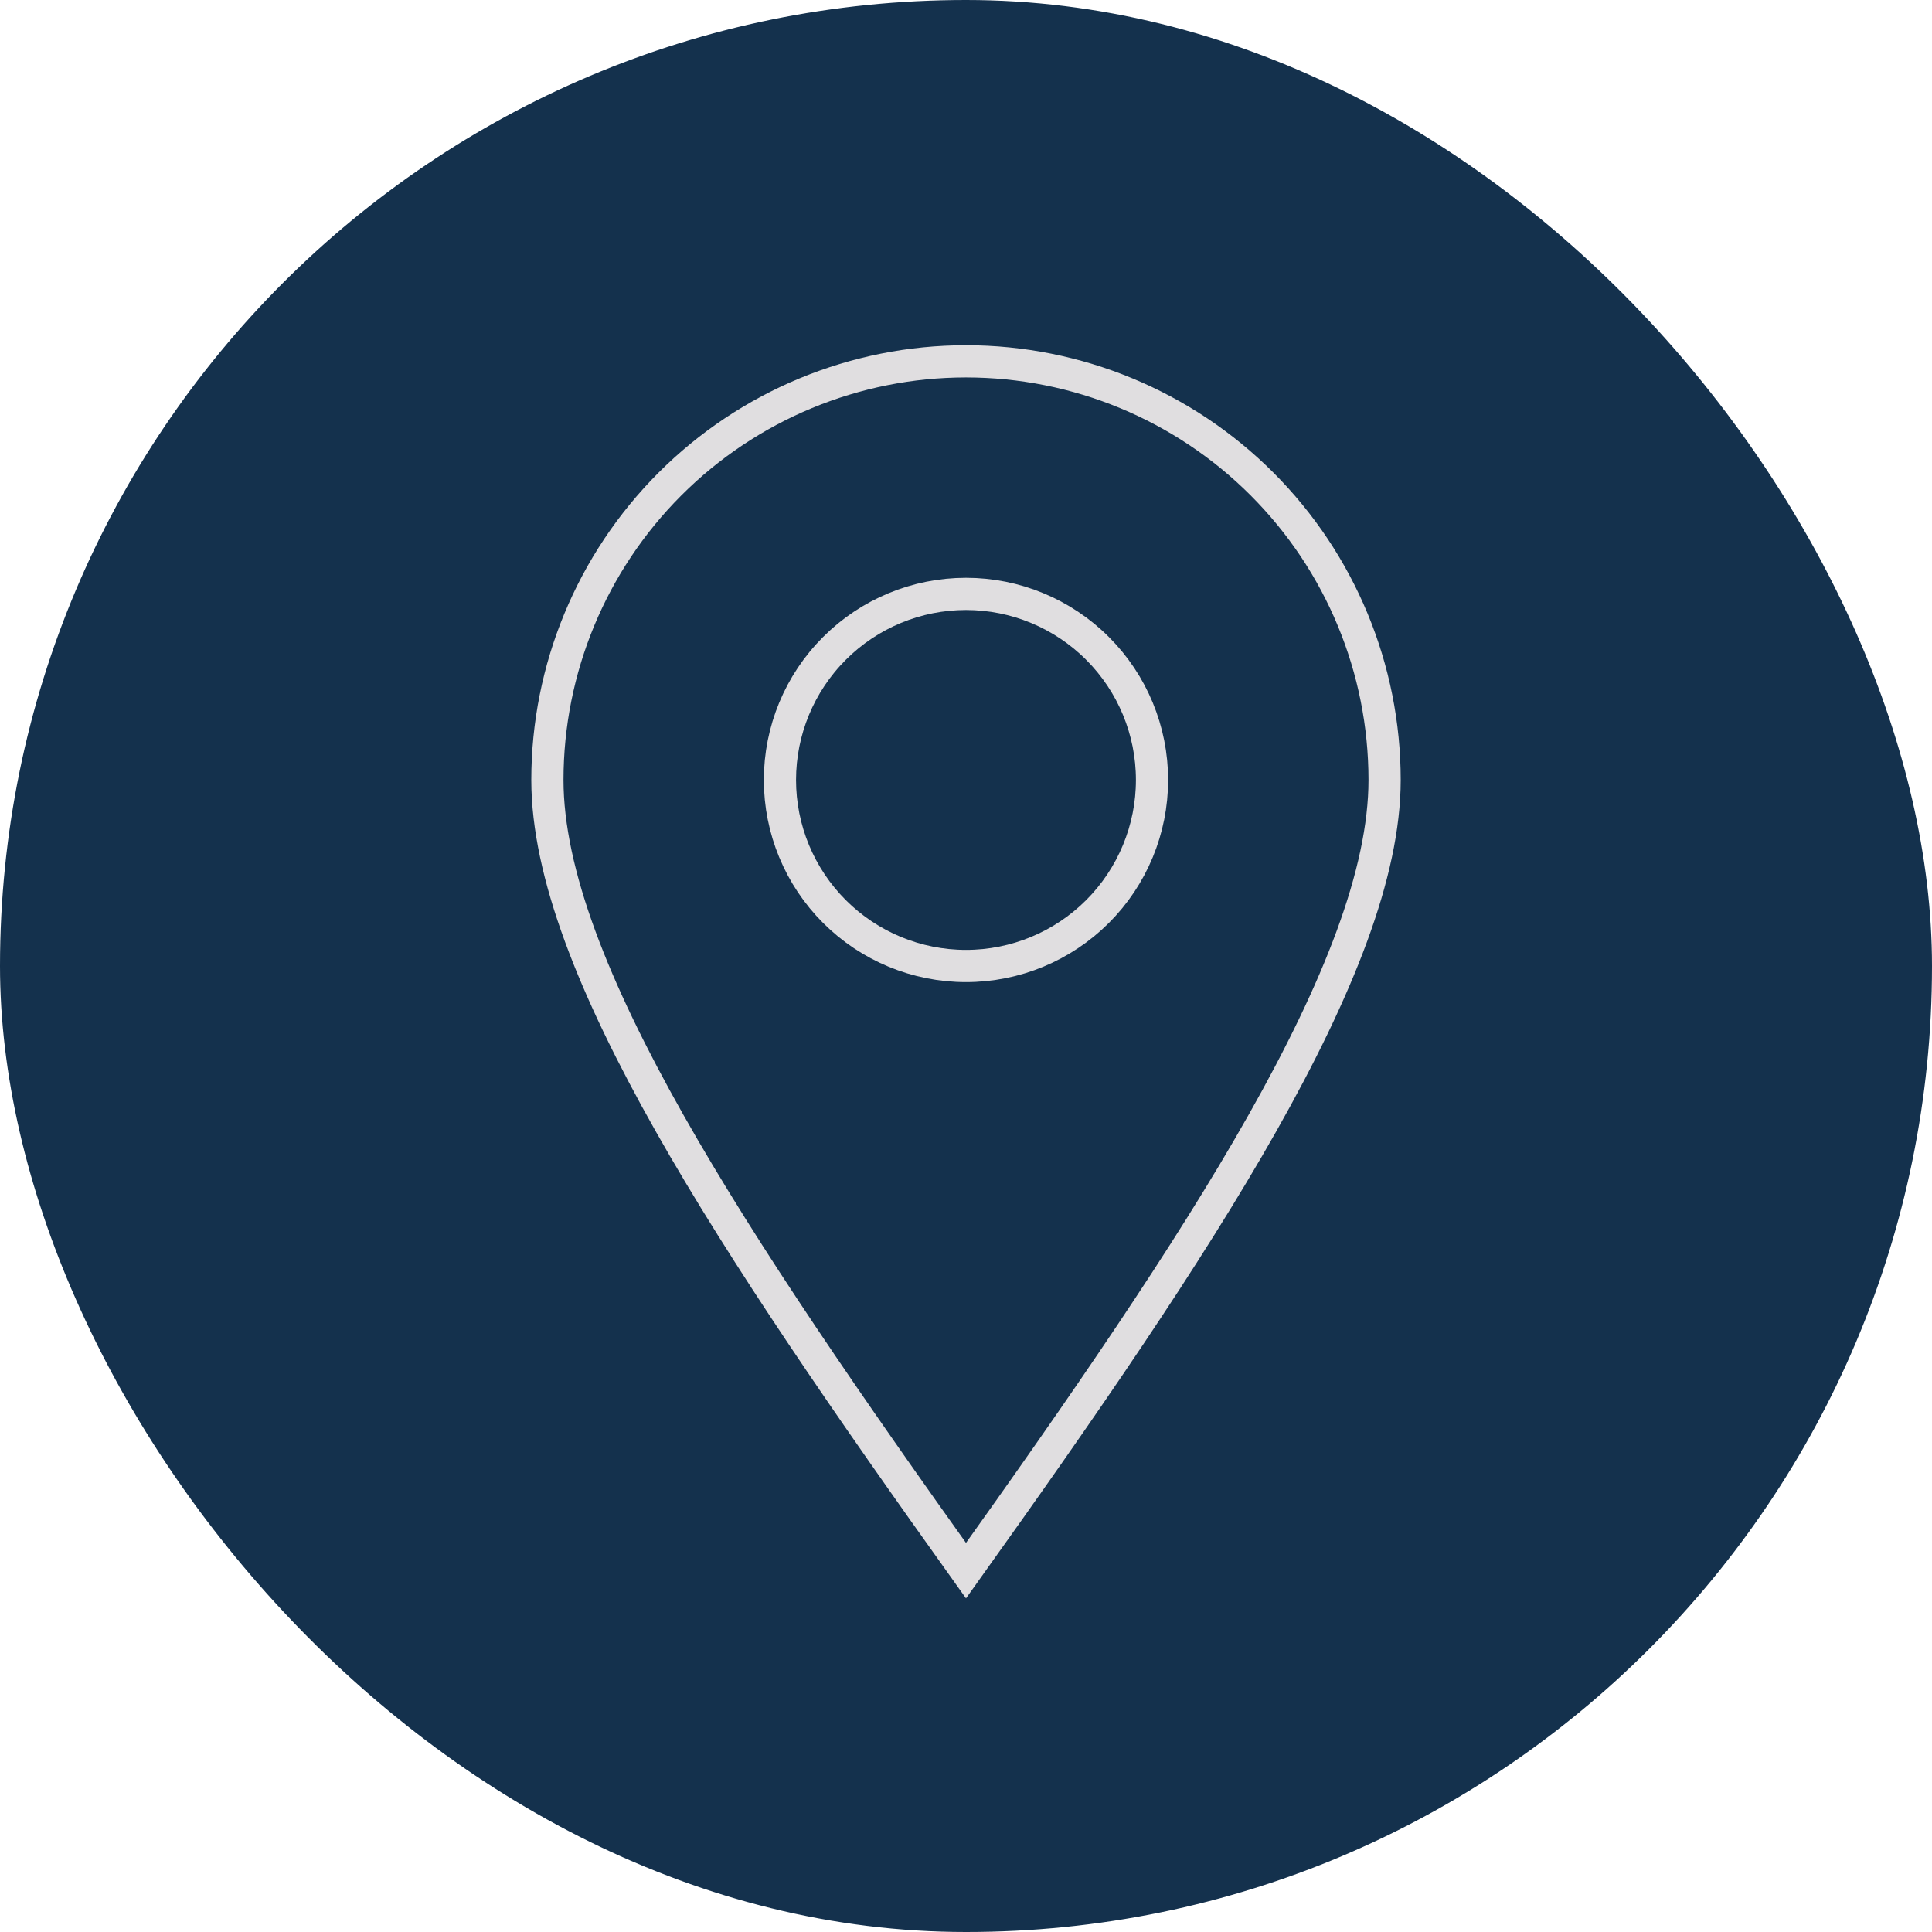 <svg width="60" height="60" viewBox="0 0 60 60" fill="none" xmlns="http://www.w3.org/2000/svg">
<rect width="60" height="60" rx="30" fill="#14314D"/>
<path d="M30 48.778C37.222 38.667 43 30 43 24.222C43 20.774 41.63 17.468 39.192 15.03C36.754 12.592 33.448 11.222 30 11.222C26.552 11.222 23.246 12.592 20.808 15.03C18.37 17.468 17 20.774 17 24.222C17 30 22.778 38.667 30 48.778Z" stroke="#E0DEE0"/>
<path d="M35.777 24.222C35.777 25.755 35.169 27.224 34.085 28.308C33.001 29.391 31.532 30 30 30C28.467 30 26.997 29.391 25.914 28.308C24.83 27.224 24.222 25.755 24.222 24.222C24.222 22.69 24.83 21.22 25.914 20.137C26.997 19.053 28.467 18.444 30 18.444C31.532 18.444 33.001 19.053 34.085 20.137C35.169 21.22 35.777 22.69 35.777 24.222Z" stroke="#E0DEE0"/>
</svg>
